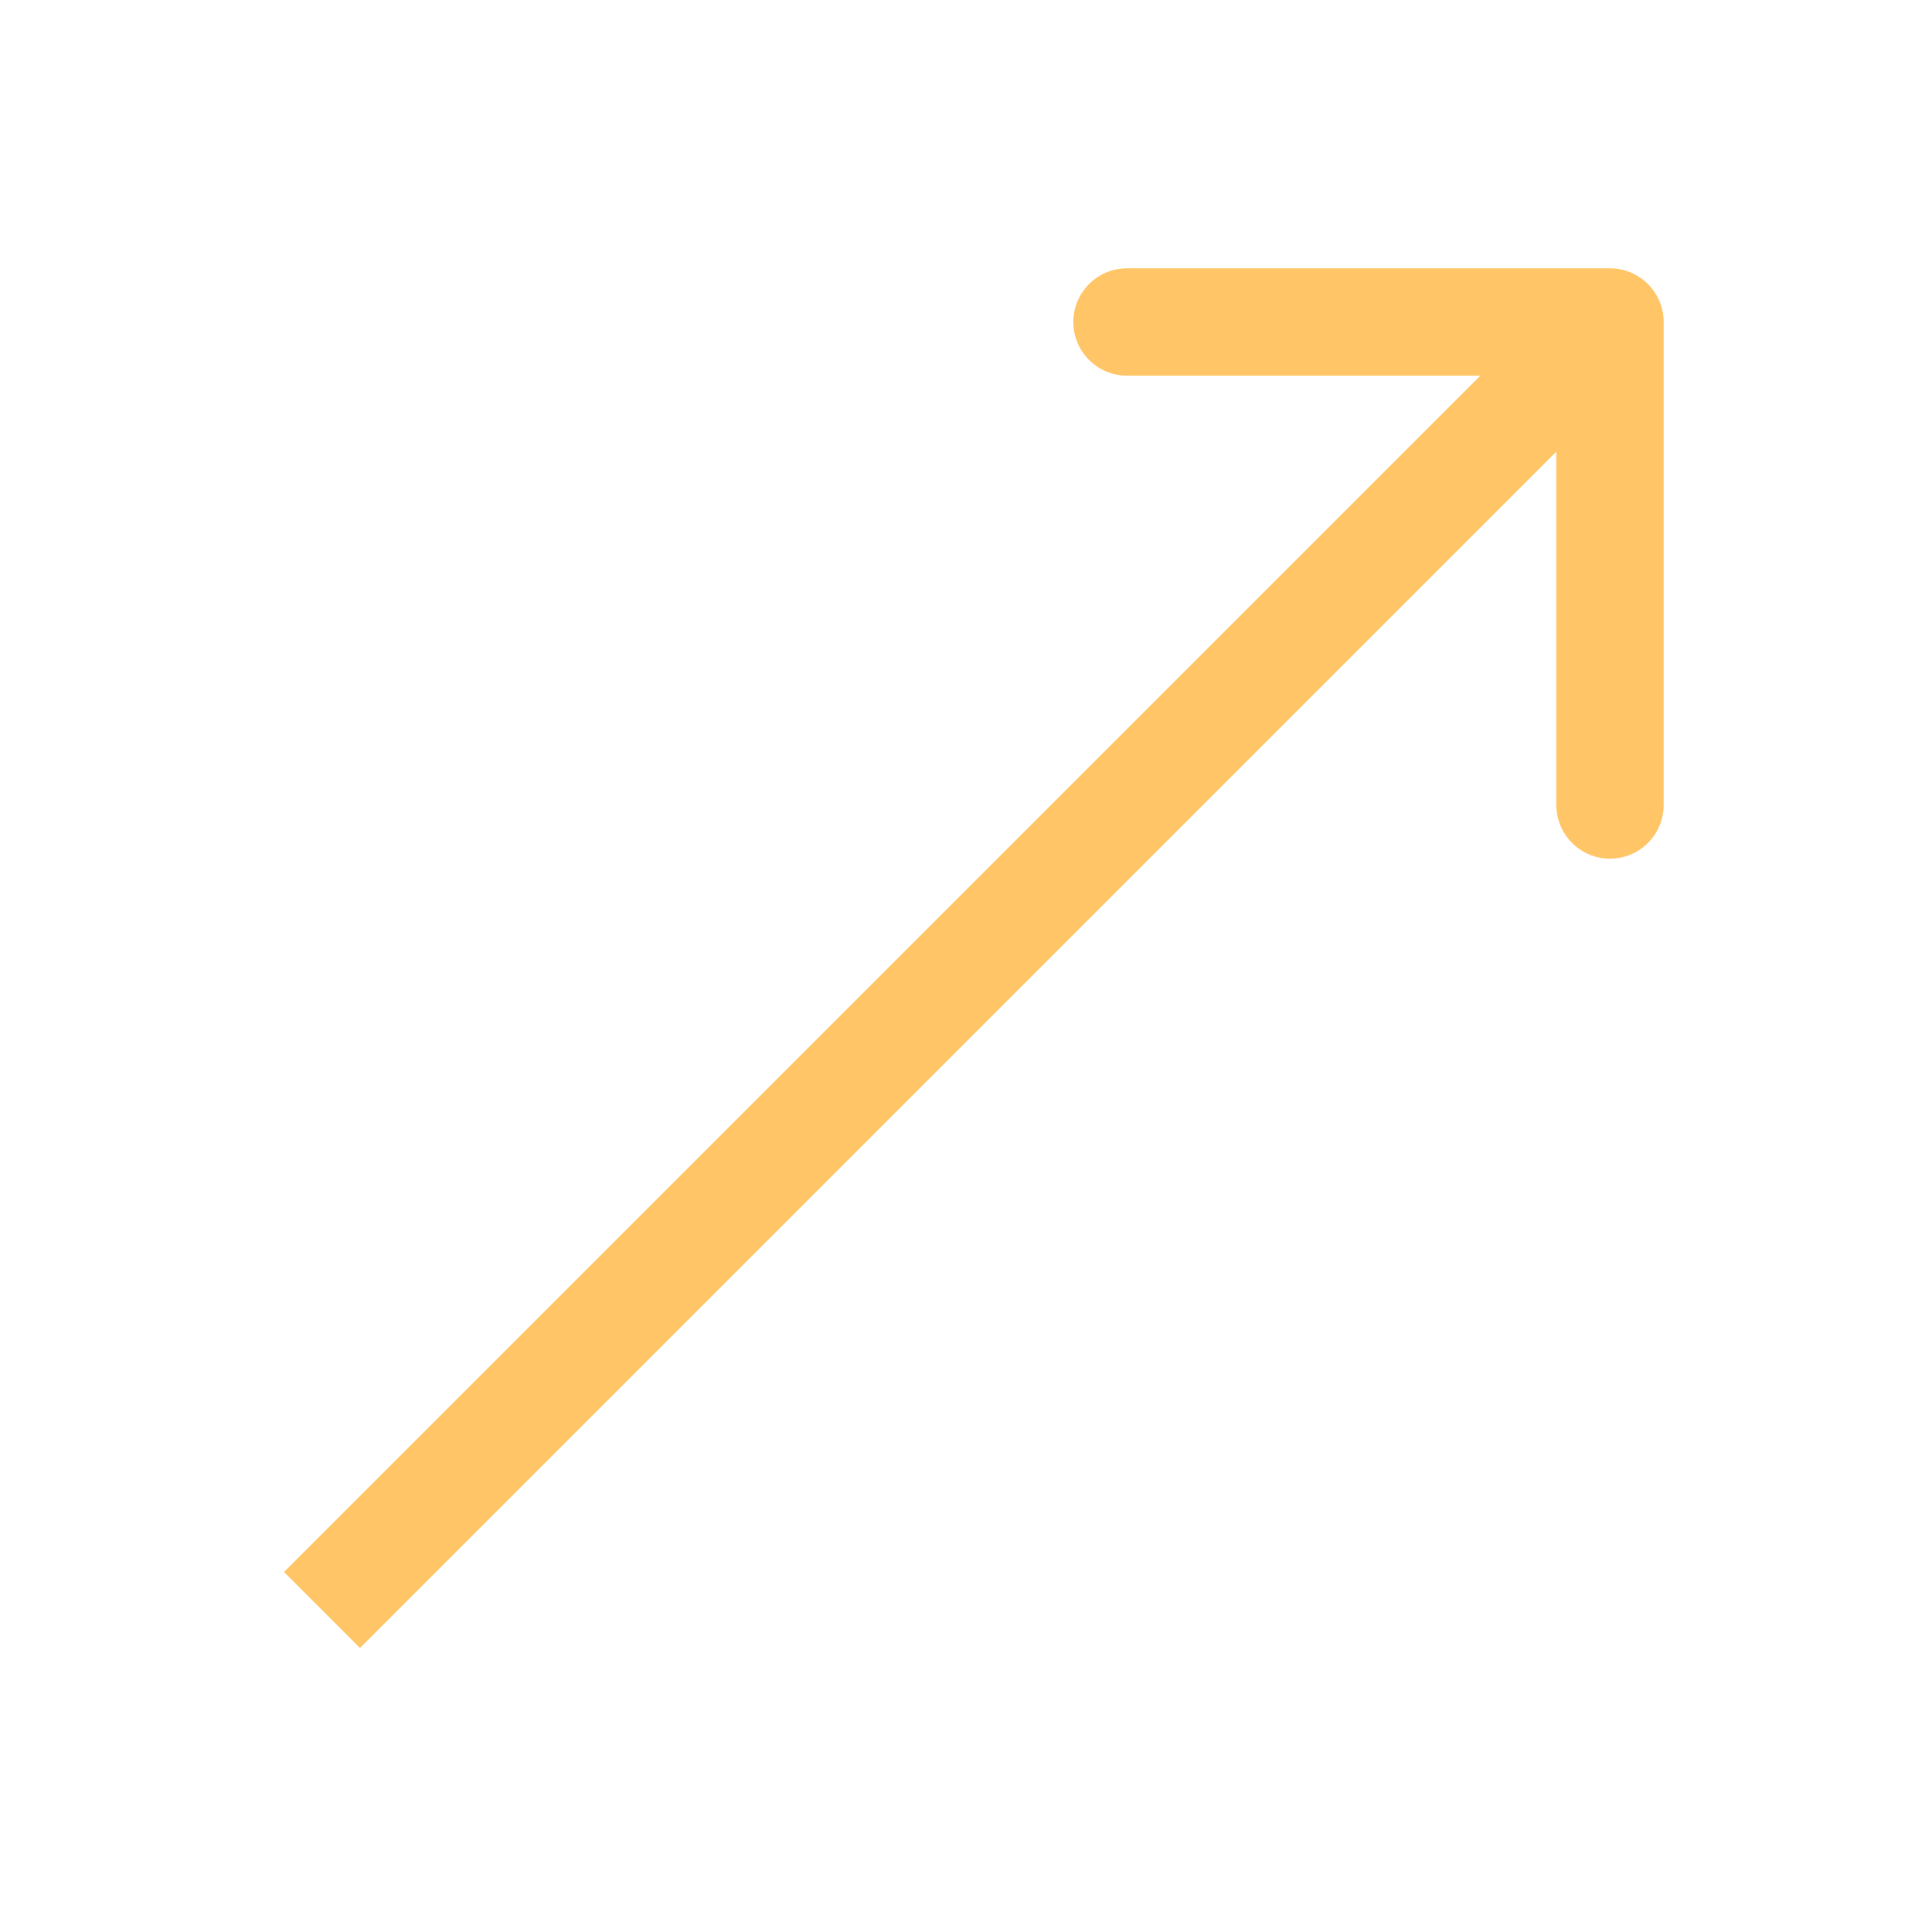 <svg width="18" height="18" viewBox="0 0 18 18" fill="none" xmlns="http://www.w3.org/2000/svg">
<path d="M15.5 3C15.5 2.724 15.276 2.5 15 2.5L10.5 2.5C10.224 2.5 10 2.724 10 3C10 3.276 10.224 3.5 10.5 3.5L14.5 3.5L14.5 7.5C14.5 7.776 14.724 8 15 8C15.276 8 15.5 7.776 15.5 7.5L15.5 3ZM3.354 15.354L15.354 3.354L14.646 2.646L2.646 14.646L3.354 15.354Z" fill="#FFC566"/>
</svg>
